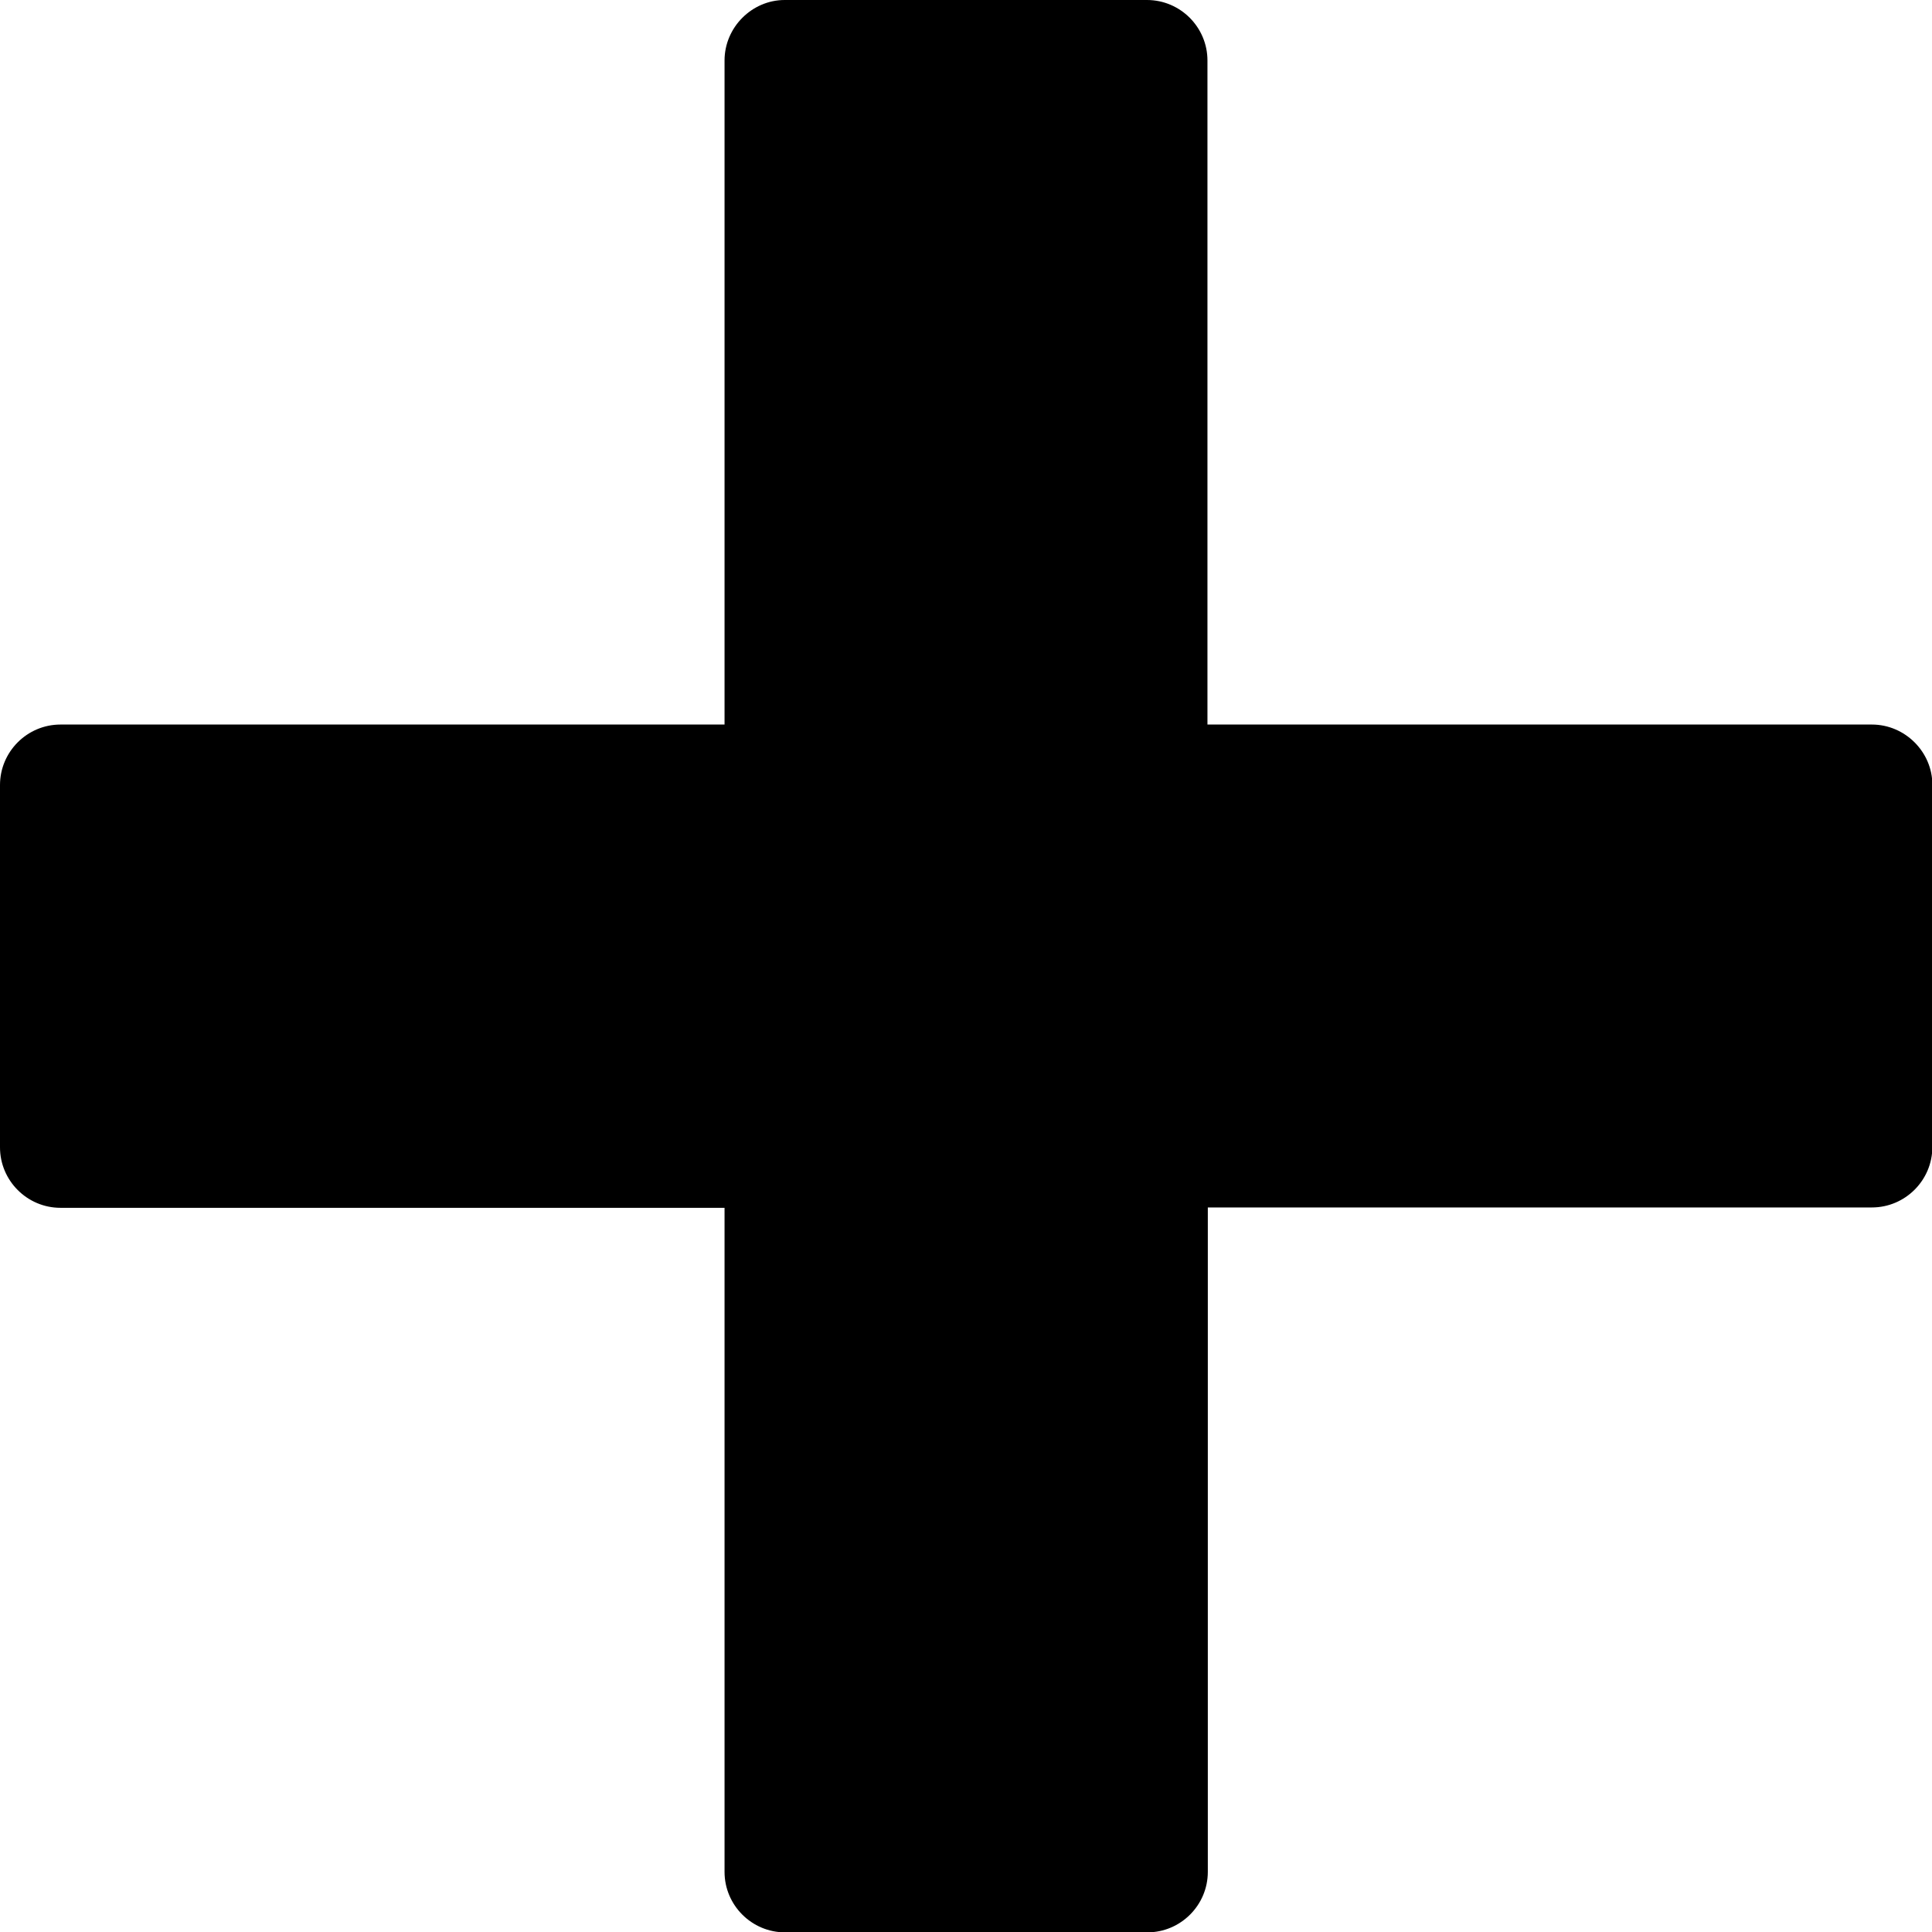 <svg xmlns="http://www.w3.org/2000/svg" viewBox="0 0 533.3 533.3"><path d="M516.7 200H333.3V16.7c0-9.2-7.5-16.7-16.7-16.7h-100c-9 0-16.6 7.5-16.6 16.7V200H16.7C7.5 200 0 207.5 0 216.7v100c0 9.2 7.5 16.7 16.7 16.7H200v183.3c0 9.2 7.5 16.7 16.7 16.7h100c9.2 0 16.7-7.5 16.7-16.7V333.3h183.3c9.2 0 16.7-7.5 16.7-16.7v-100c0-9-7.5-16.6-16.7-16.6z"/></svg>